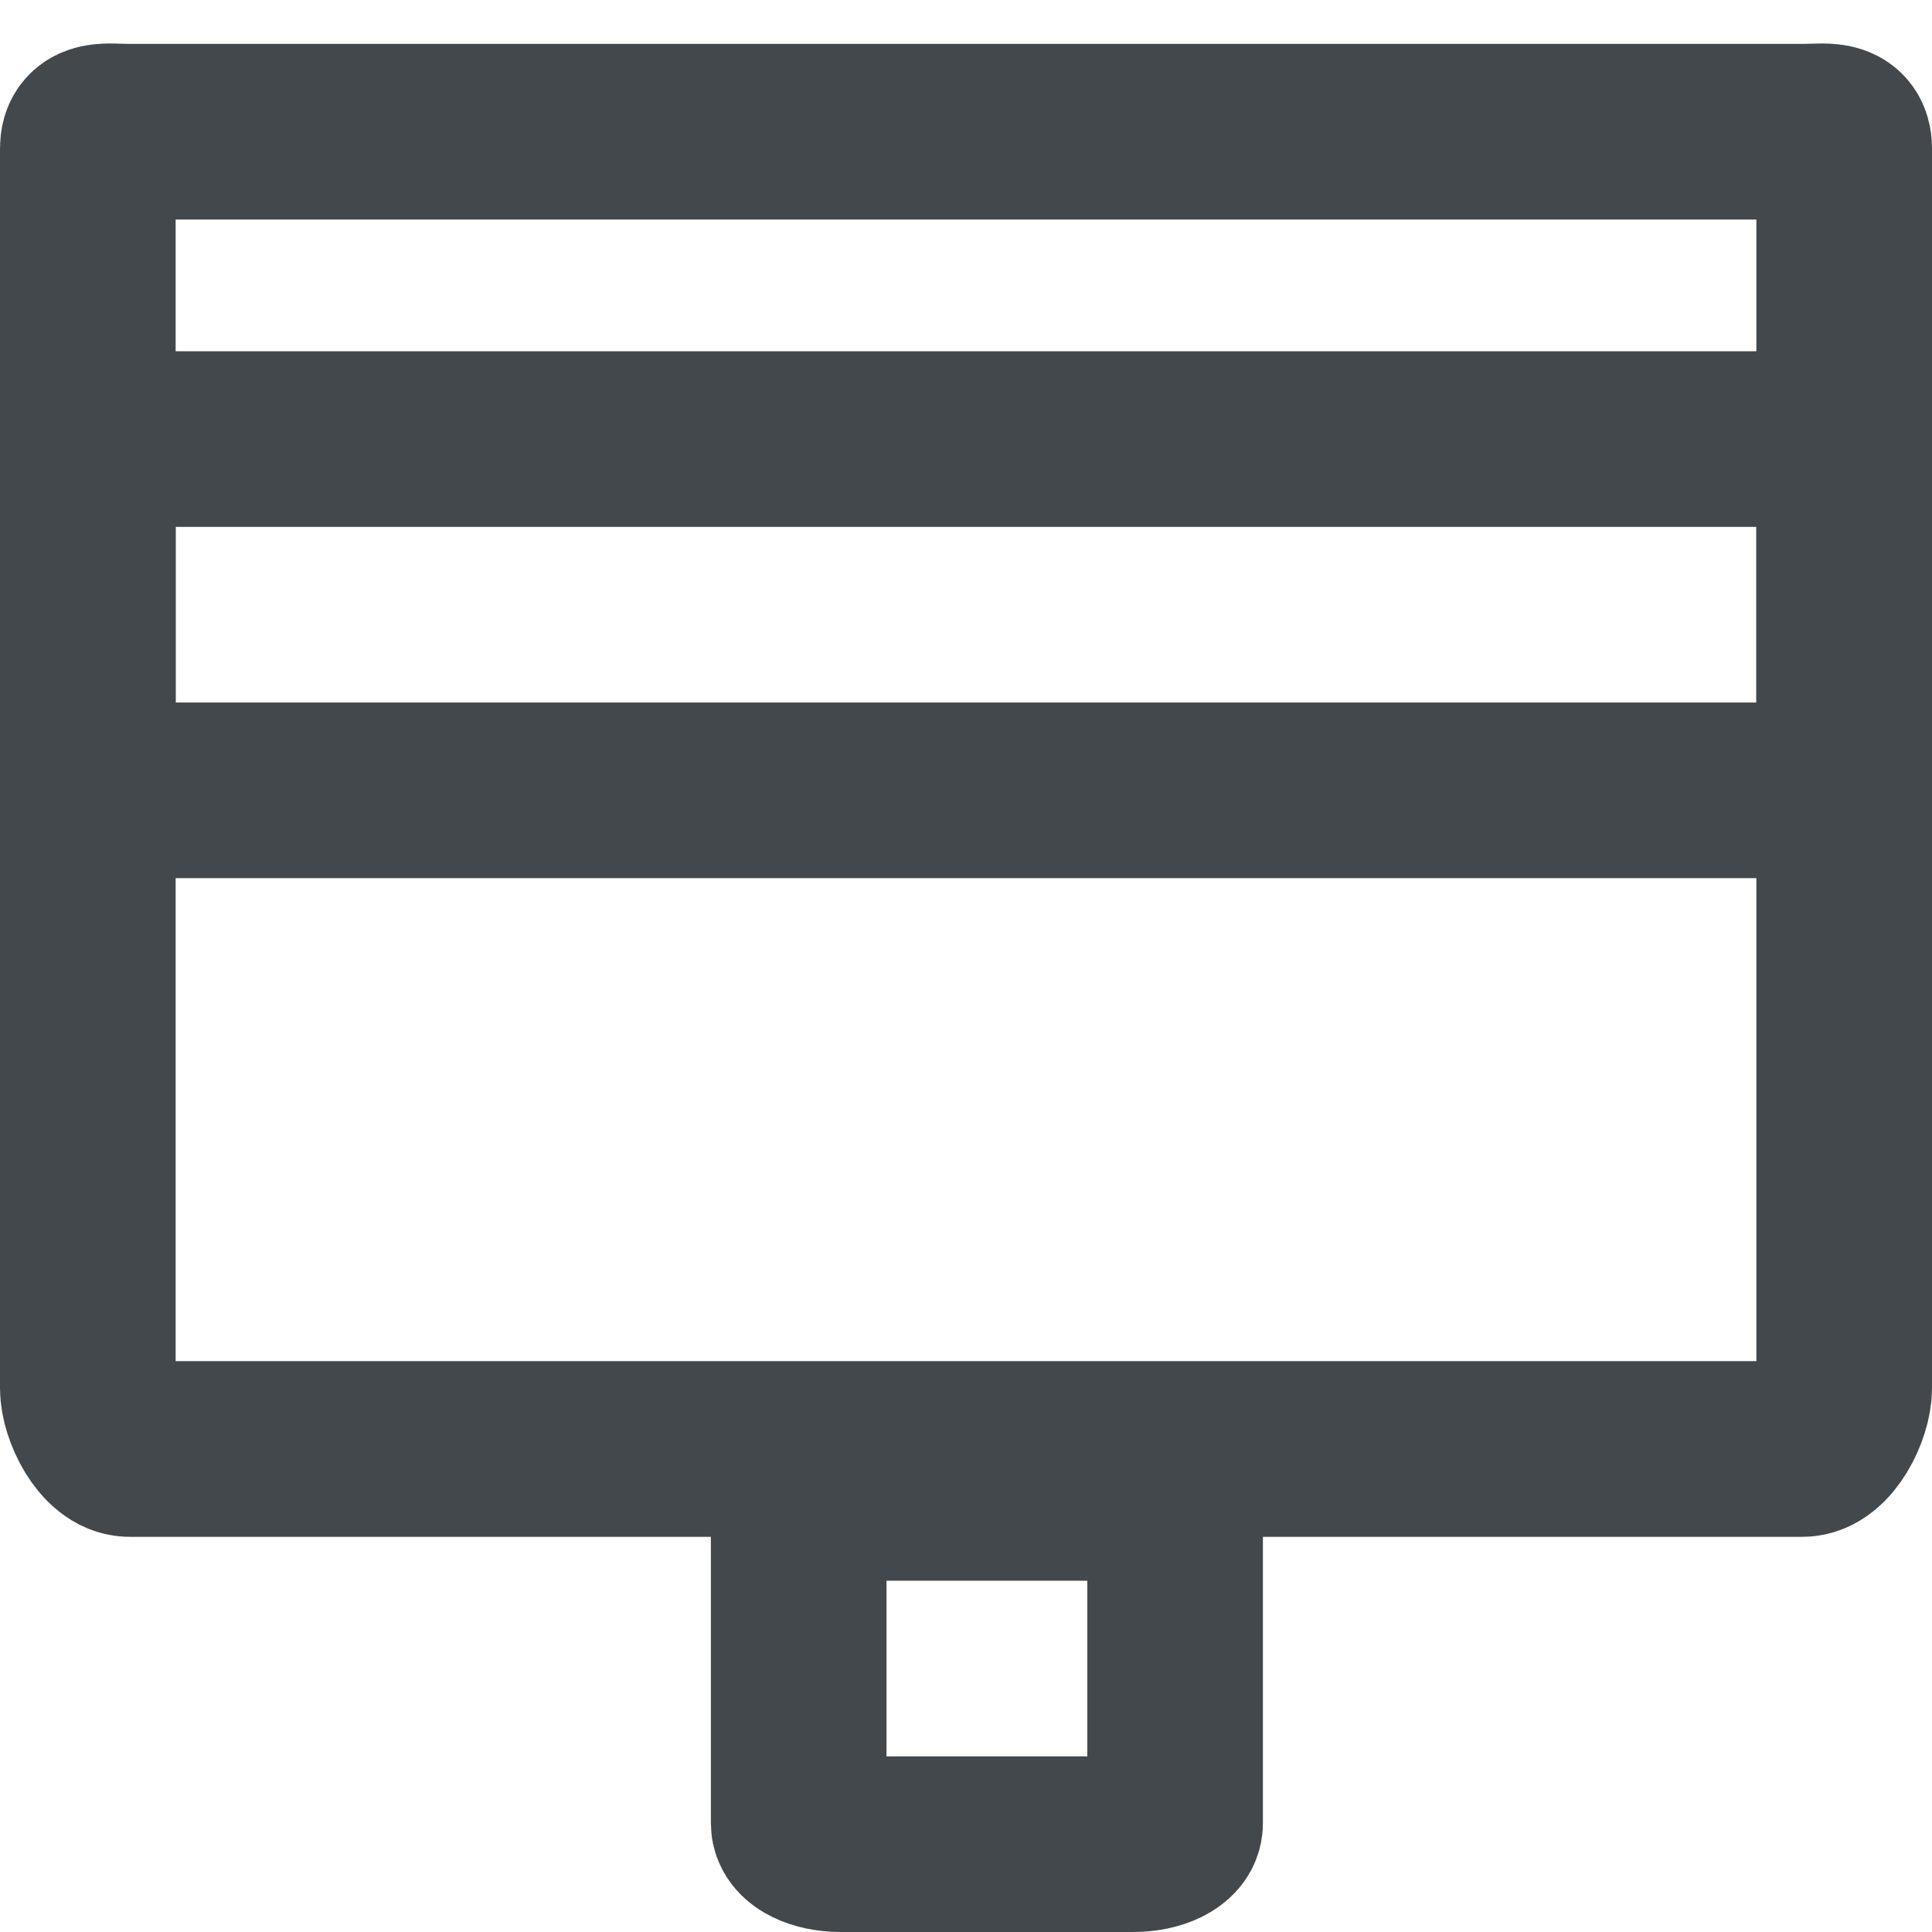 <?xml version="1.0" encoding="UTF-8"?>
<svg width="22px" height="22px" viewBox="0 0 22 22" version="1.1" xmlns="http://www.w3.org/2000/svg" xmlns:xlink="http://www.w3.org/1999/xlink">
    <!-- Generator: Sketch 49 (51002) - http://www.bohemiancoding.com/sketch -->
    <desc>Created with Sketch.</desc>
    <defs></defs>
    <g id="Page-1" stroke="none" stroke-width="1" fill="none" fill-rule="evenodd" stroke-linecap="round">
        <g id="post-Icon" transform="translate(1, 1)" stroke="#43484D" stroke-width="2">
            <path d="M12.381,19.765 C12.381,19.895 12.168,20 11.905,20 L8.571,20 C8.309,20 8.095,19.895 8.095,19.765 L8.095,16.235 C8.095,16.105 8.309,16 8.571,16 L11.905,16 C12.168,16 12.381,16.105 12.381,16.235 L12.381,19.765 L12.381,19.765 Z" id="Stroke-276"></path>
            <path d="M19.524,15.5 L0.476,15.5 C0.213,15.5 0,15.053 0,14.809 L0,0.691 C0,0.448 0.213,0.5 0.476,0.5 L19.524,0.5 C19.787,0.5 20,0.448 20,0.691 L20,14.809 C20,15.053 19.787,15.5 19.524,15.5 L19.524,15.5 Z" id="Stroke-421" stroke-linejoin="round"></path>
            <polygon id="Stroke-422" stroke-linejoin="round" points="0 8 20 8 20 4 0 4"></polygon>
        </g>
    </g>
</svg>